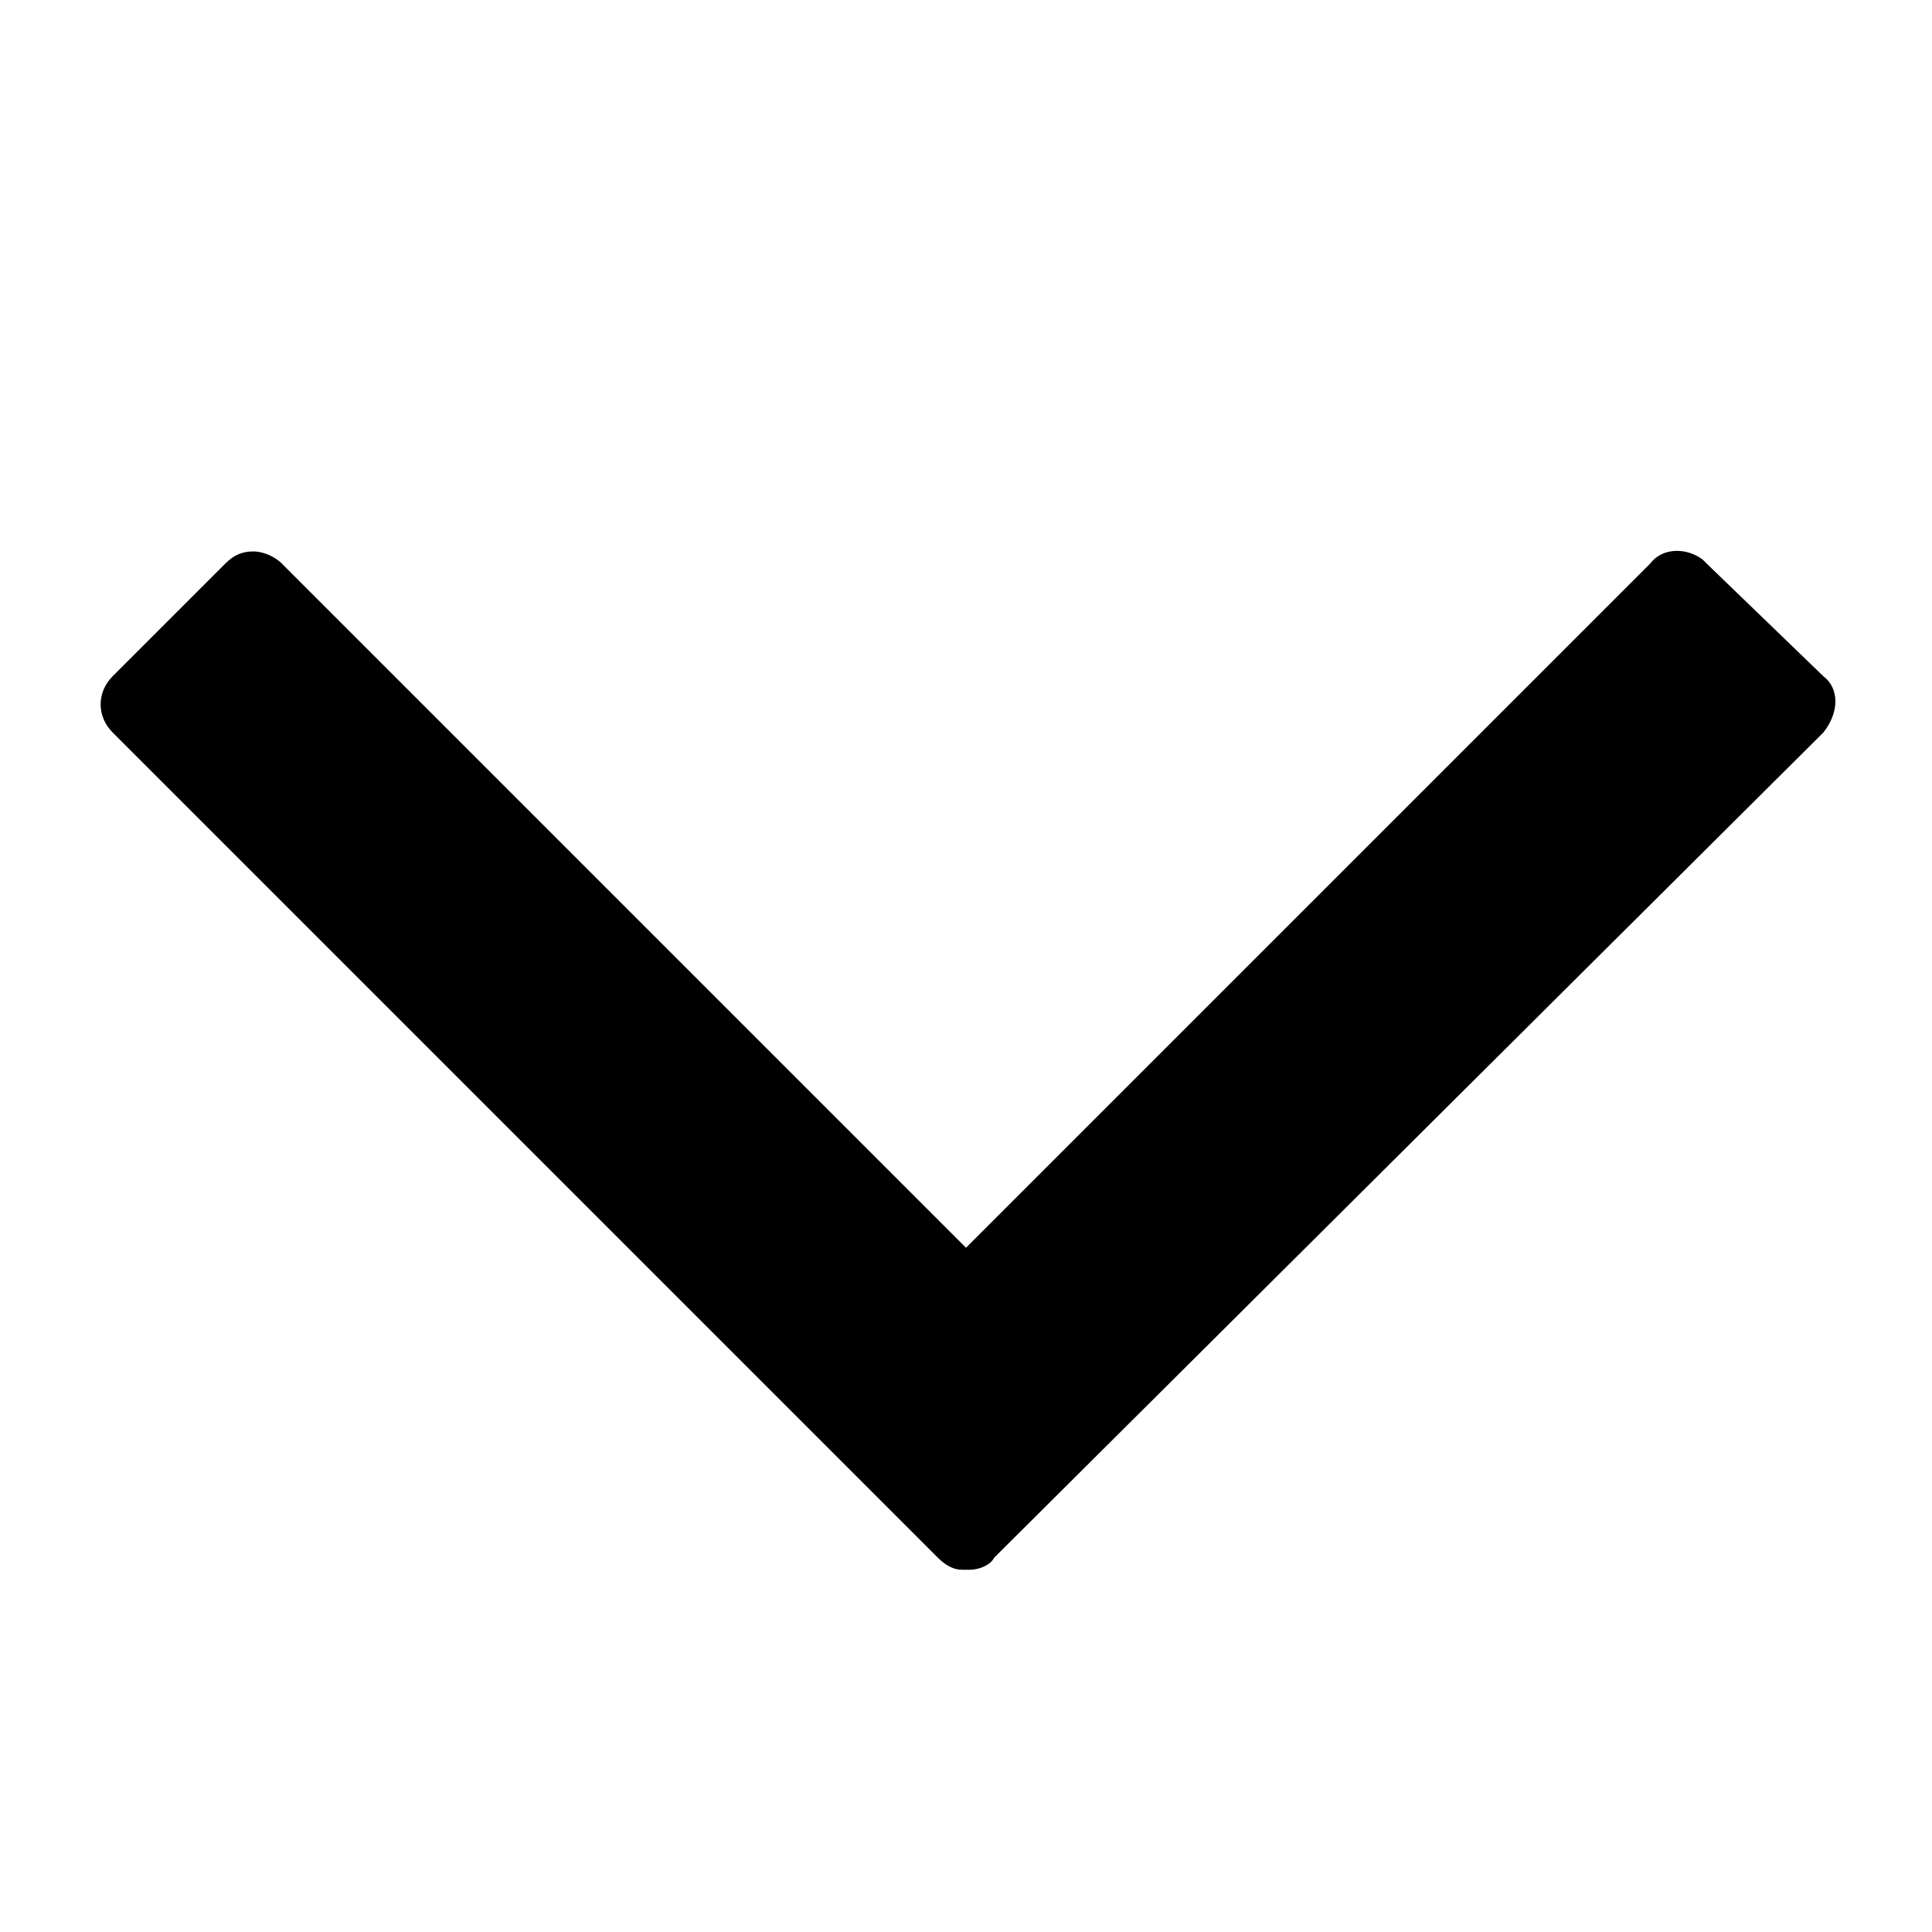 <svg xmlns="http://www.w3.org/2000/svg" viewBox="0 0 48 48">
  <path d="M45.3,18.2L45.3,18.2c0.4-0.5,0.4-1.1,0-1.4L42.4,14l-0.1-0.1c-0.4-0.3-1-0.3-1.3,0.1L24,31L7,14
	c-0.2-0.2-0.5-0.3-0.7-0.3h0c-0.3,0-0.5,0.1-0.7,0.3l-2.8,2.8c-0.4,0.4-0.4,1,0,1.4l20.5,20.5c0.2,0.2,0.4,0.3,0.6,0.3h0.2
	c0.2,0,0.5-0.1,0.6-0.3L45.3,18.2z"/>
</svg>
